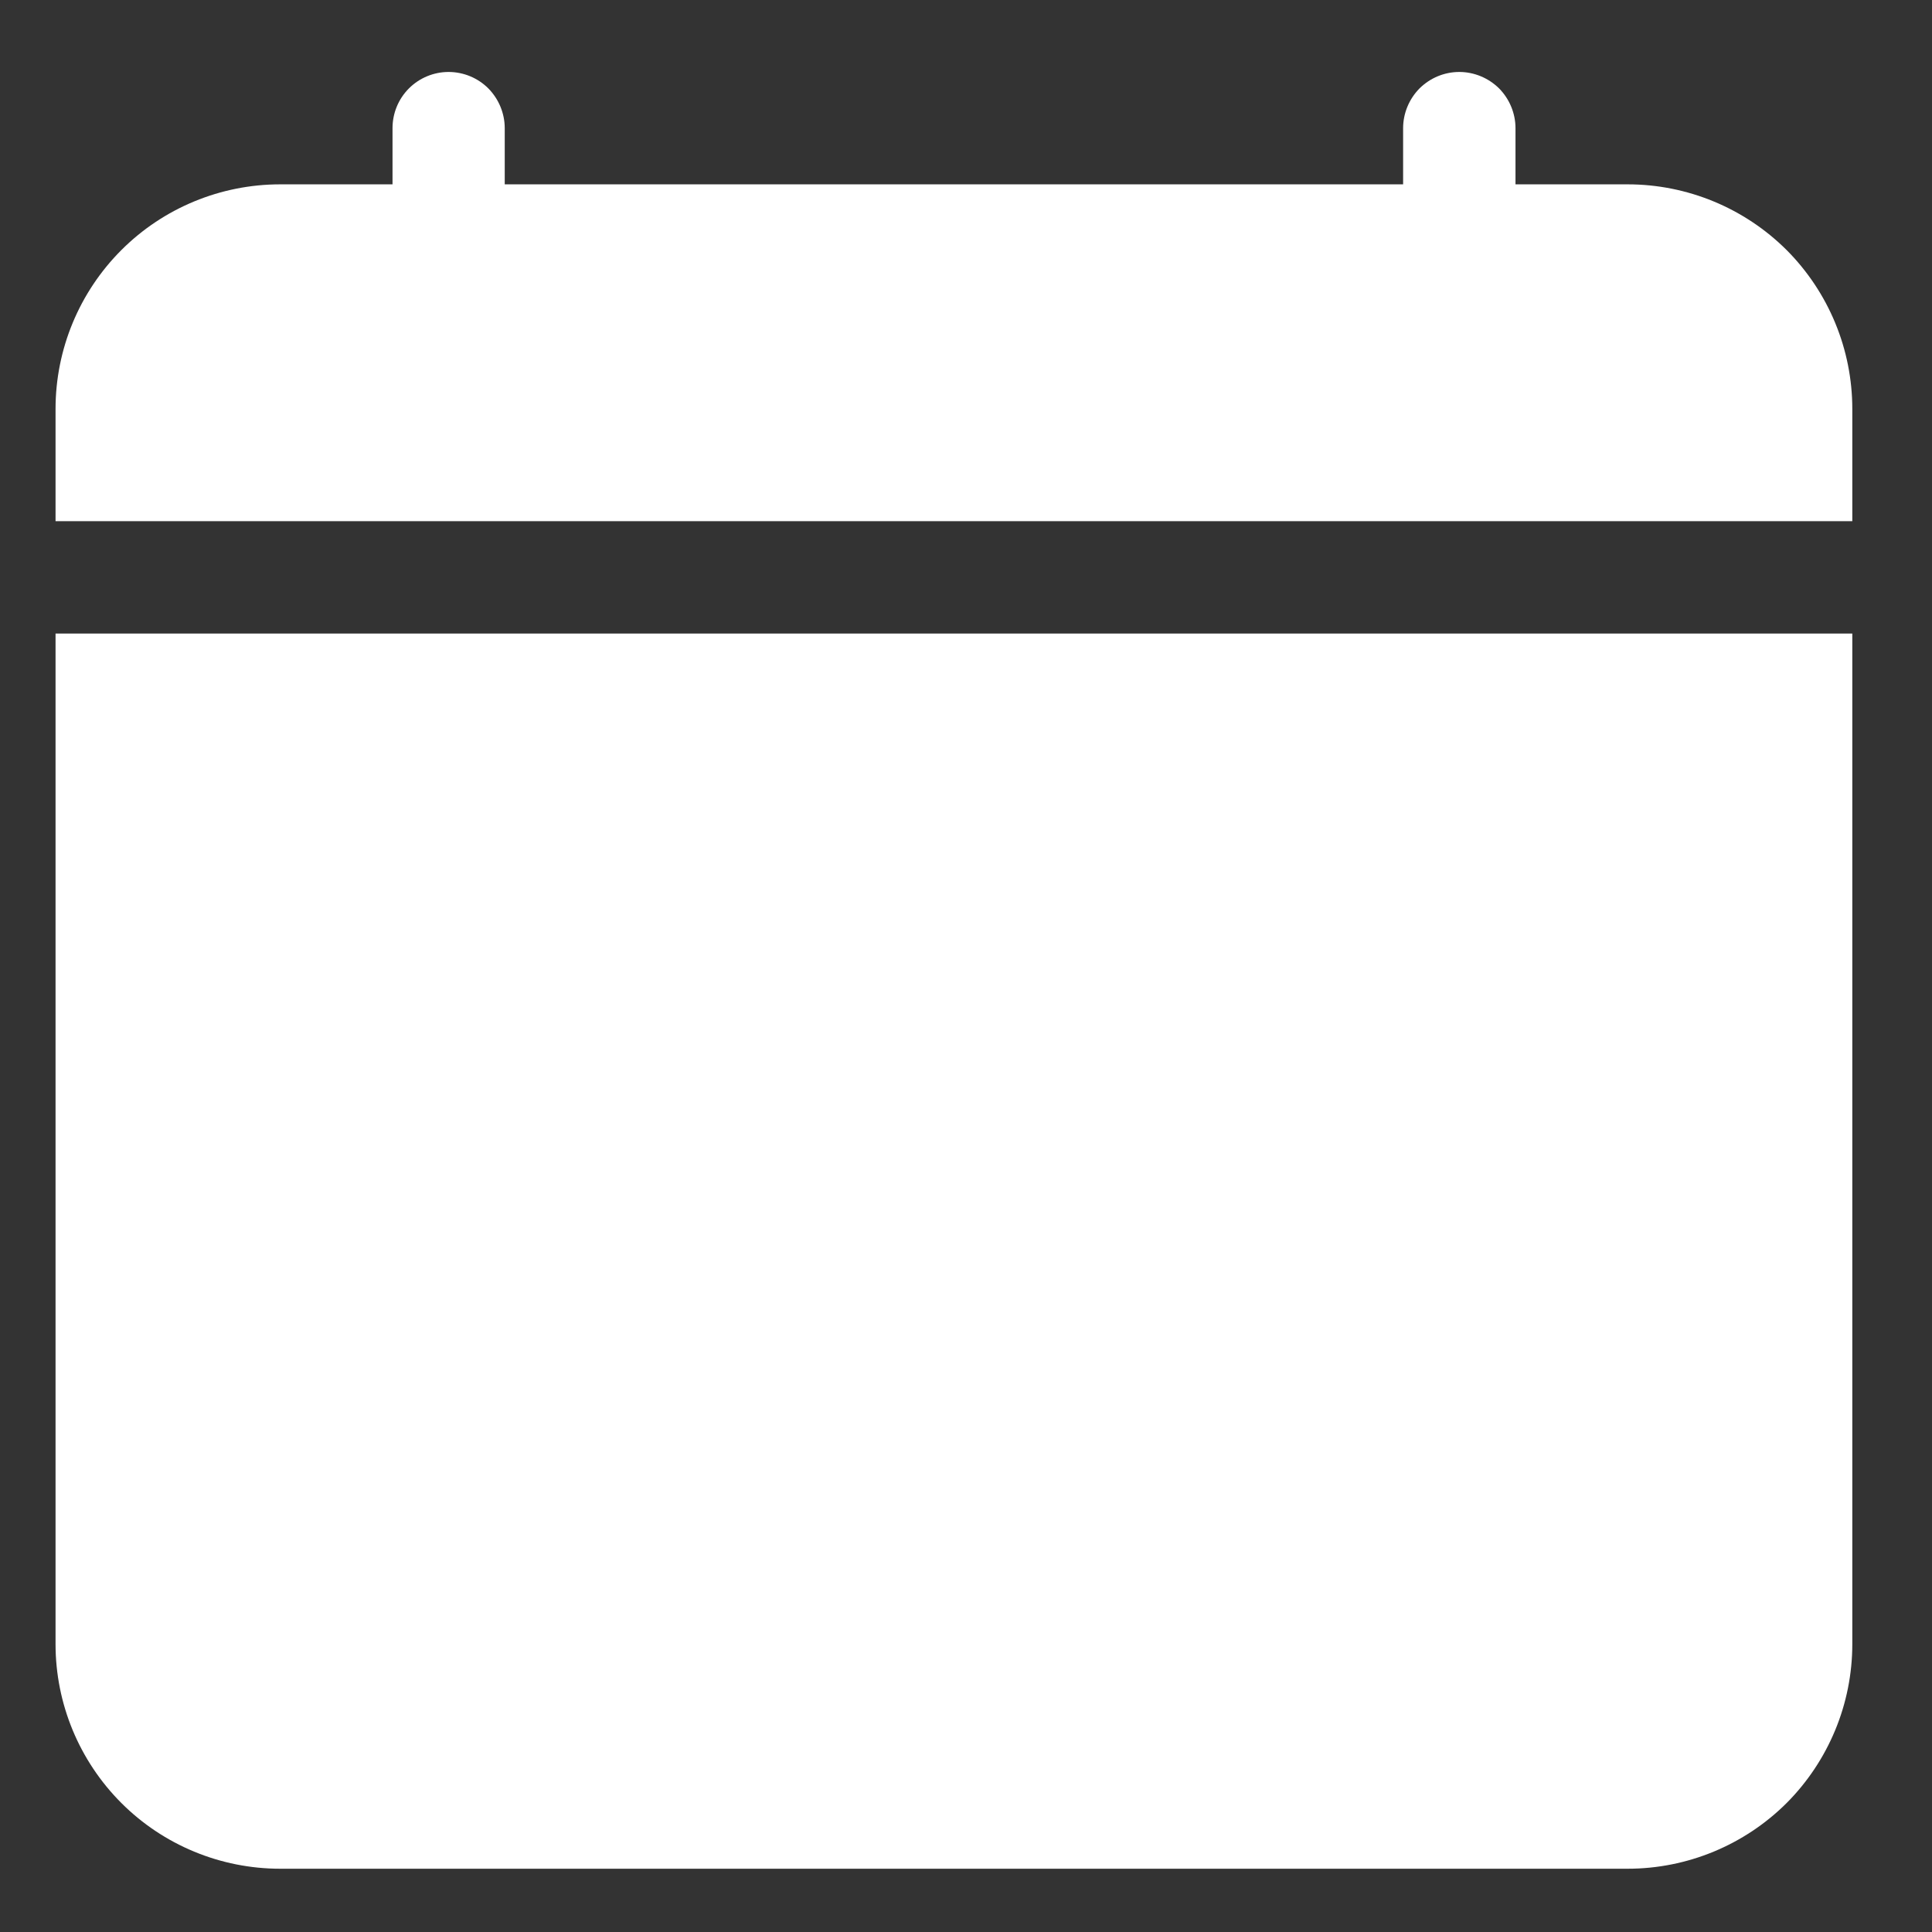 <svg width="12" height="12" viewBox="0 0 12 12" fill="none" xmlns="http://www.w3.org/2000/svg">
<rect x="0" y="0" width="12" height="12" fill="#333333" stroke="none"/>
<path d="M2.786 0.447C2.879 0.447 2.968 0.484 3.033 0.549C3.098 0.615 3.135 0.704 3.135 0.796V1.145H8.715V0.796C8.715 0.704 8.752 0.615 8.817 0.549C8.883 0.484 8.971 0.447 9.064 0.447C9.156 0.447 9.245 0.484 9.311 0.549C9.376 0.615 9.413 0.704 9.413 0.796V1.145H10.11C10.48 1.145 10.835 1.292 11.097 1.553C11.358 1.815 11.505 2.17 11.505 2.54V10.212C11.505 10.582 11.358 10.937 11.097 11.199C10.835 11.46 10.48 11.607 10.11 11.607H1.74C1.37 11.607 1.015 11.46 0.754 11.199C0.492 10.937 0.345 10.582 0.345 10.212V3.935H11.505V3.237H0.345V2.54C0.345 2.17 0.492 1.815 0.754 1.553C1.015 1.292 1.37 1.145 1.74 1.145H2.438V0.796C2.438 0.704 2.474 0.615 2.54 0.549C2.605 0.484 2.694 0.447 2.786 0.447Z" fill="white"/>
</svg>
